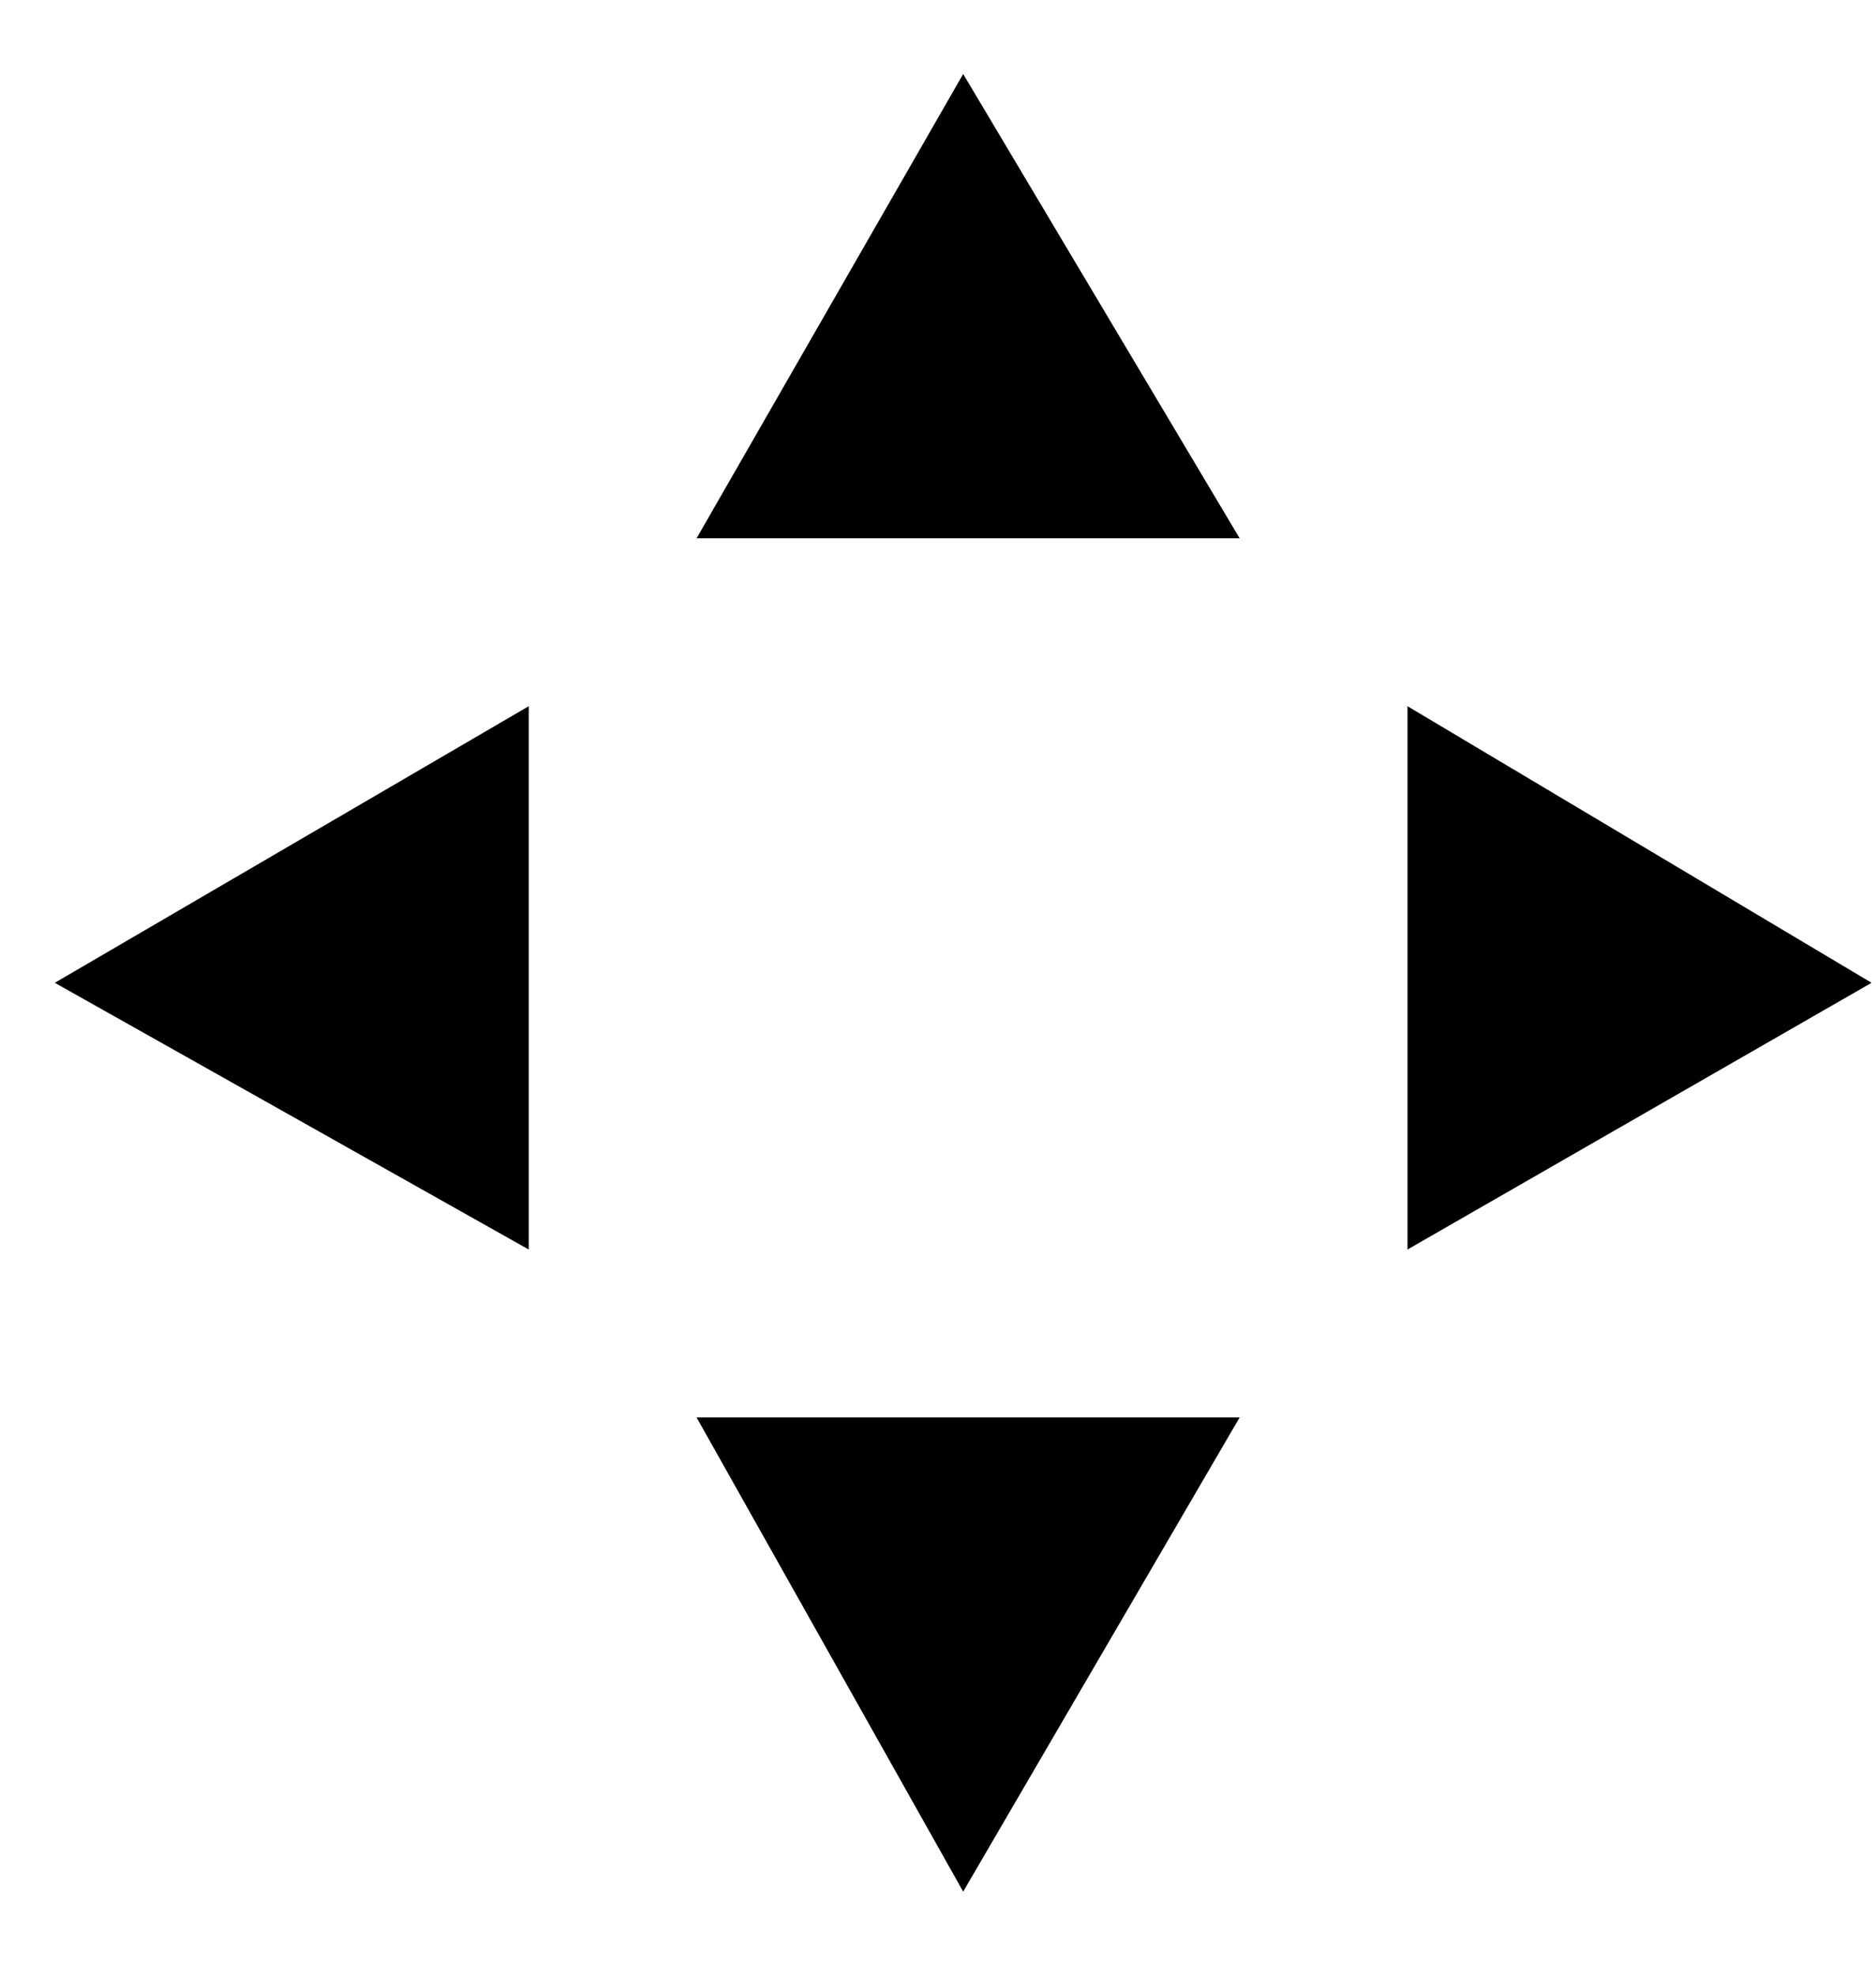 <svg width="19" height="20" viewBox="0 0 19 20" fill="none" xmlns="http://www.w3.org/2000/svg">
<path d="M0.555 9.949L5.355 12.649V7.149L0.555 9.949Z" fill="black"/>
<path d="M18.955 9.949L14.255 7.149V12.649L18.955 9.949Z" fill="black"/>
<path d="M9.755 19.149L12.555 14.349H7.055L9.755 19.149Z" fill="black"/>
<path d="M9.755 0.749L7.055 5.449H12.555L9.755 0.749Z" fill="black"/>
</svg>
